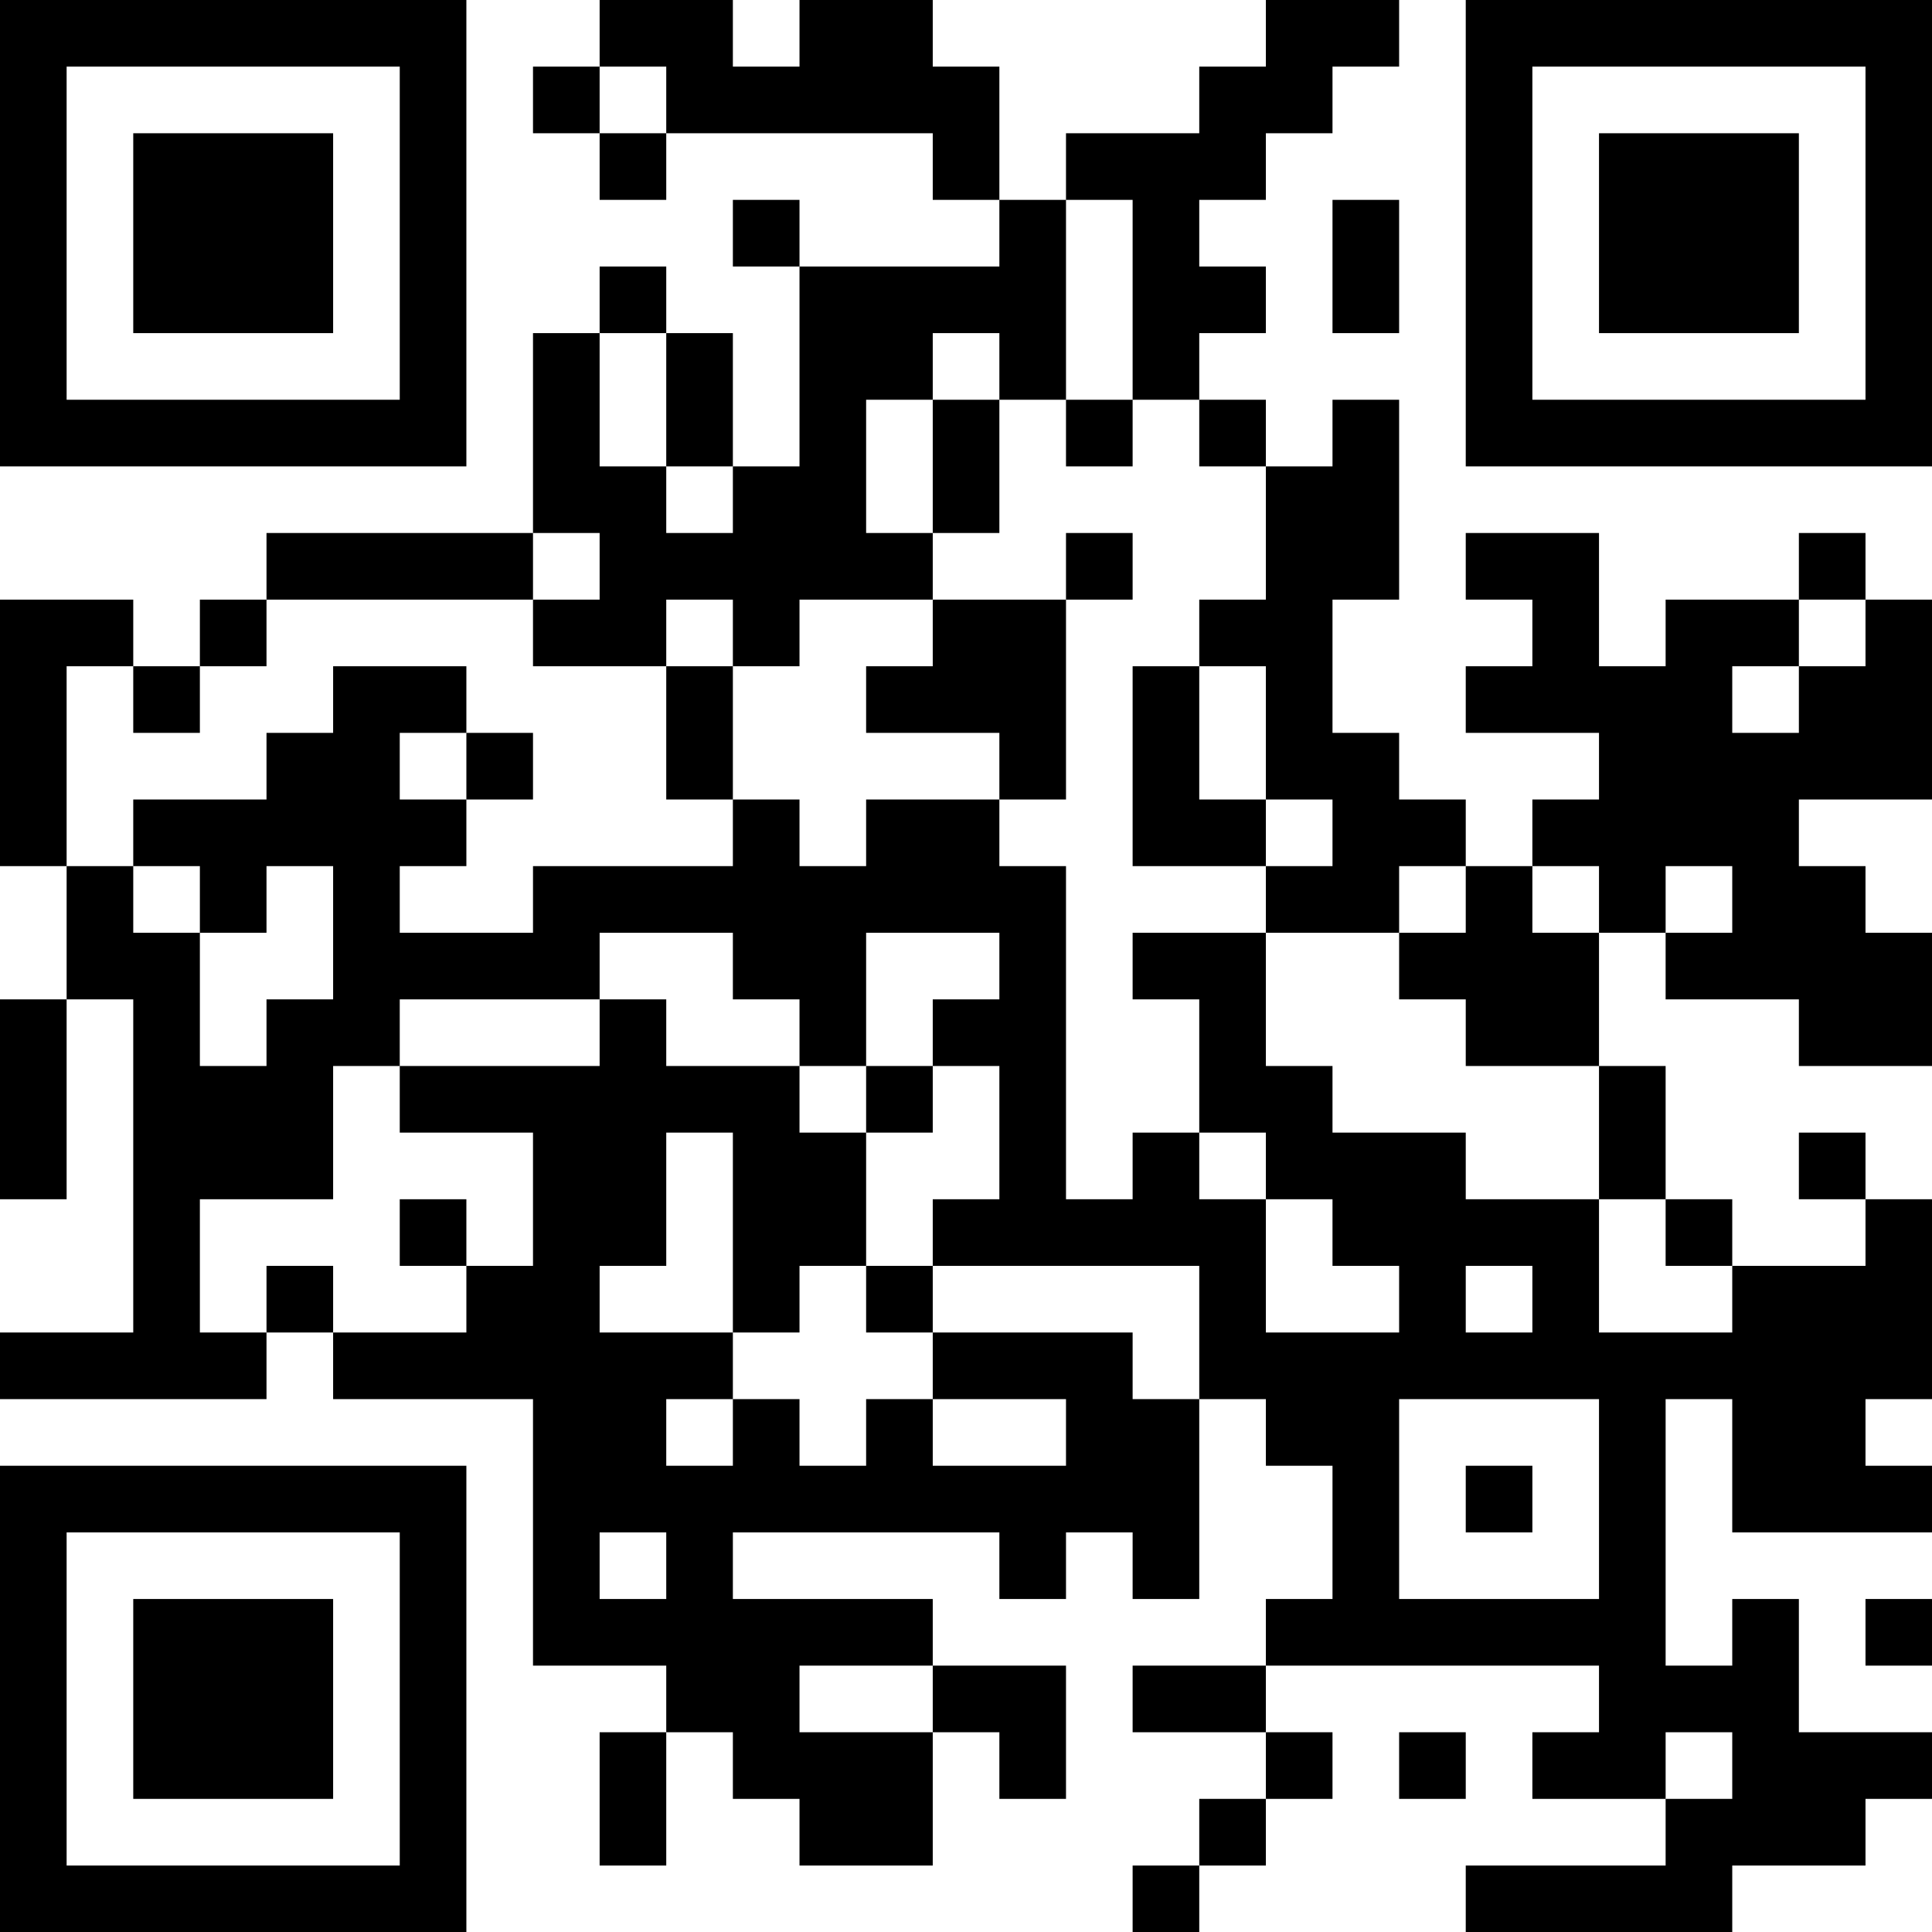 <?xml version="1.0" encoding="UTF-8"?>
<svg xmlns="http://www.w3.org/2000/svg" version="1.1" width="200" height="200" viewBox="0 0 200 200"><rect x="0" y="0" width="200" height="200" fill="#ffffff"/><g transform="scale(6.897)"><g transform="translate(0,0)"><path fill-rule="evenodd" d="M9 0L9 1L8 1L8 2L9 2L9 3L10 3L10 2L14 2L14 3L15 3L15 4L12 4L12 3L11 3L11 4L12 4L12 7L11 7L11 5L10 5L10 4L9 4L9 5L8 5L8 8L4 8L4 9L3 9L3 10L2 10L2 9L0 9L0 13L1 13L1 15L0 15L0 18L1 18L1 15L2 15L2 20L0 20L0 21L4 21L4 20L5 20L5 21L8 21L8 25L10 25L10 26L9 26L9 28L10 28L10 26L11 26L11 27L12 27L12 28L14 28L14 26L15 26L15 27L16 27L16 25L14 25L14 24L11 24L11 23L15 23L15 24L16 24L16 23L17 23L17 24L18 24L18 21L19 21L19 22L20 22L20 24L19 24L19 25L17 25L17 26L19 26L19 27L18 27L18 28L17 28L17 29L18 29L18 28L19 28L19 27L20 27L20 26L19 26L19 25L24 25L24 26L23 26L23 27L25 27L25 28L22 28L22 29L26 29L26 28L28 28L28 27L29 27L29 26L27 26L27 24L26 24L26 25L25 25L25 21L26 21L26 23L29 23L29 22L28 22L28 21L29 21L29 18L28 18L28 17L27 17L27 18L28 18L28 19L26 19L26 18L25 18L25 16L24 16L24 14L25 14L25 15L27 15L27 16L29 16L29 14L28 14L28 13L27 13L27 12L29 12L29 9L28 9L28 8L27 8L27 9L25 9L25 10L24 10L24 8L22 8L22 9L23 9L23 10L22 10L22 11L24 11L24 12L23 12L23 13L22 13L22 12L21 12L21 11L20 11L20 9L21 9L21 6L20 6L20 7L19 7L19 6L18 6L18 5L19 5L19 4L18 4L18 3L19 3L19 2L20 2L20 1L21 1L21 0L19 0L19 1L18 1L18 2L16 2L16 3L15 3L15 1L14 1L14 0L12 0L12 1L11 1L11 0ZM9 1L9 2L10 2L10 1ZM16 3L16 6L15 6L15 5L14 5L14 6L13 6L13 8L14 8L14 9L12 9L12 10L11 10L11 9L10 9L10 10L8 10L8 9L9 9L9 8L8 8L8 9L4 9L4 10L3 10L3 11L2 11L2 10L1 10L1 13L2 13L2 14L3 14L3 16L4 16L4 15L5 15L5 13L4 13L4 14L3 14L3 13L2 13L2 12L4 12L4 11L5 11L5 10L7 10L7 11L6 11L6 12L7 12L7 13L6 13L6 14L8 14L8 13L11 13L11 12L12 12L12 13L13 13L13 12L15 12L15 13L16 13L16 18L17 18L17 17L18 17L18 18L19 18L19 20L21 20L21 19L20 19L20 18L19 18L19 17L18 17L18 15L17 15L17 14L19 14L19 16L20 16L20 17L22 17L22 18L24 18L24 20L26 20L26 19L25 19L25 18L24 18L24 16L22 16L22 15L21 15L21 14L22 14L22 13L21 13L21 14L19 14L19 13L20 13L20 12L19 12L19 10L18 10L18 9L19 9L19 7L18 7L18 6L17 6L17 3ZM20 3L20 5L21 5L21 3ZM9 5L9 7L10 7L10 8L11 8L11 7L10 7L10 5ZM14 6L14 8L15 8L15 6ZM16 6L16 7L17 7L17 6ZM16 8L16 9L14 9L14 10L13 10L13 11L15 11L15 12L16 12L16 9L17 9L17 8ZM27 9L27 10L26 10L26 11L27 11L27 10L28 10L28 9ZM10 10L10 12L11 12L11 10ZM17 10L17 13L19 13L19 12L18 12L18 10ZM7 11L7 12L8 12L8 11ZM23 13L23 14L24 14L24 13ZM25 13L25 14L26 14L26 13ZM9 14L9 15L6 15L6 16L5 16L5 18L3 18L3 20L4 20L4 19L5 19L5 20L7 20L7 19L8 19L8 17L6 17L6 16L9 16L9 15L10 15L10 16L12 16L12 17L13 17L13 19L12 19L12 20L11 20L11 17L10 17L10 19L9 19L9 20L11 20L11 21L10 21L10 22L11 22L11 21L12 21L12 22L13 22L13 21L14 21L14 22L16 22L16 21L14 21L14 20L17 20L17 21L18 21L18 19L14 19L14 18L15 18L15 16L14 16L14 15L15 15L15 14L13 14L13 16L12 16L12 15L11 15L11 14ZM13 16L13 17L14 17L14 16ZM6 18L6 19L7 19L7 18ZM13 19L13 20L14 20L14 19ZM22 19L22 20L23 20L23 19ZM21 21L21 24L24 24L24 21ZM22 22L22 23L23 23L23 22ZM9 23L9 24L10 24L10 23ZM28 24L28 25L29 25L29 24ZM12 25L12 26L14 26L14 25ZM21 26L21 27L22 27L22 26ZM25 26L25 27L26 27L26 26ZM0 0L0 7L7 7L7 0ZM1 1L1 6L6 6L6 1ZM2 2L2 5L5 5L5 2ZM22 0L22 7L29 7L29 0ZM23 1L23 6L28 6L28 1ZM24 2L24 5L27 5L27 2ZM0 22L0 29L7 29L7 22ZM1 23L1 28L6 28L6 23ZM2 24L2 27L5 27L5 24Z" fill="#000000"/></g></g></svg>
